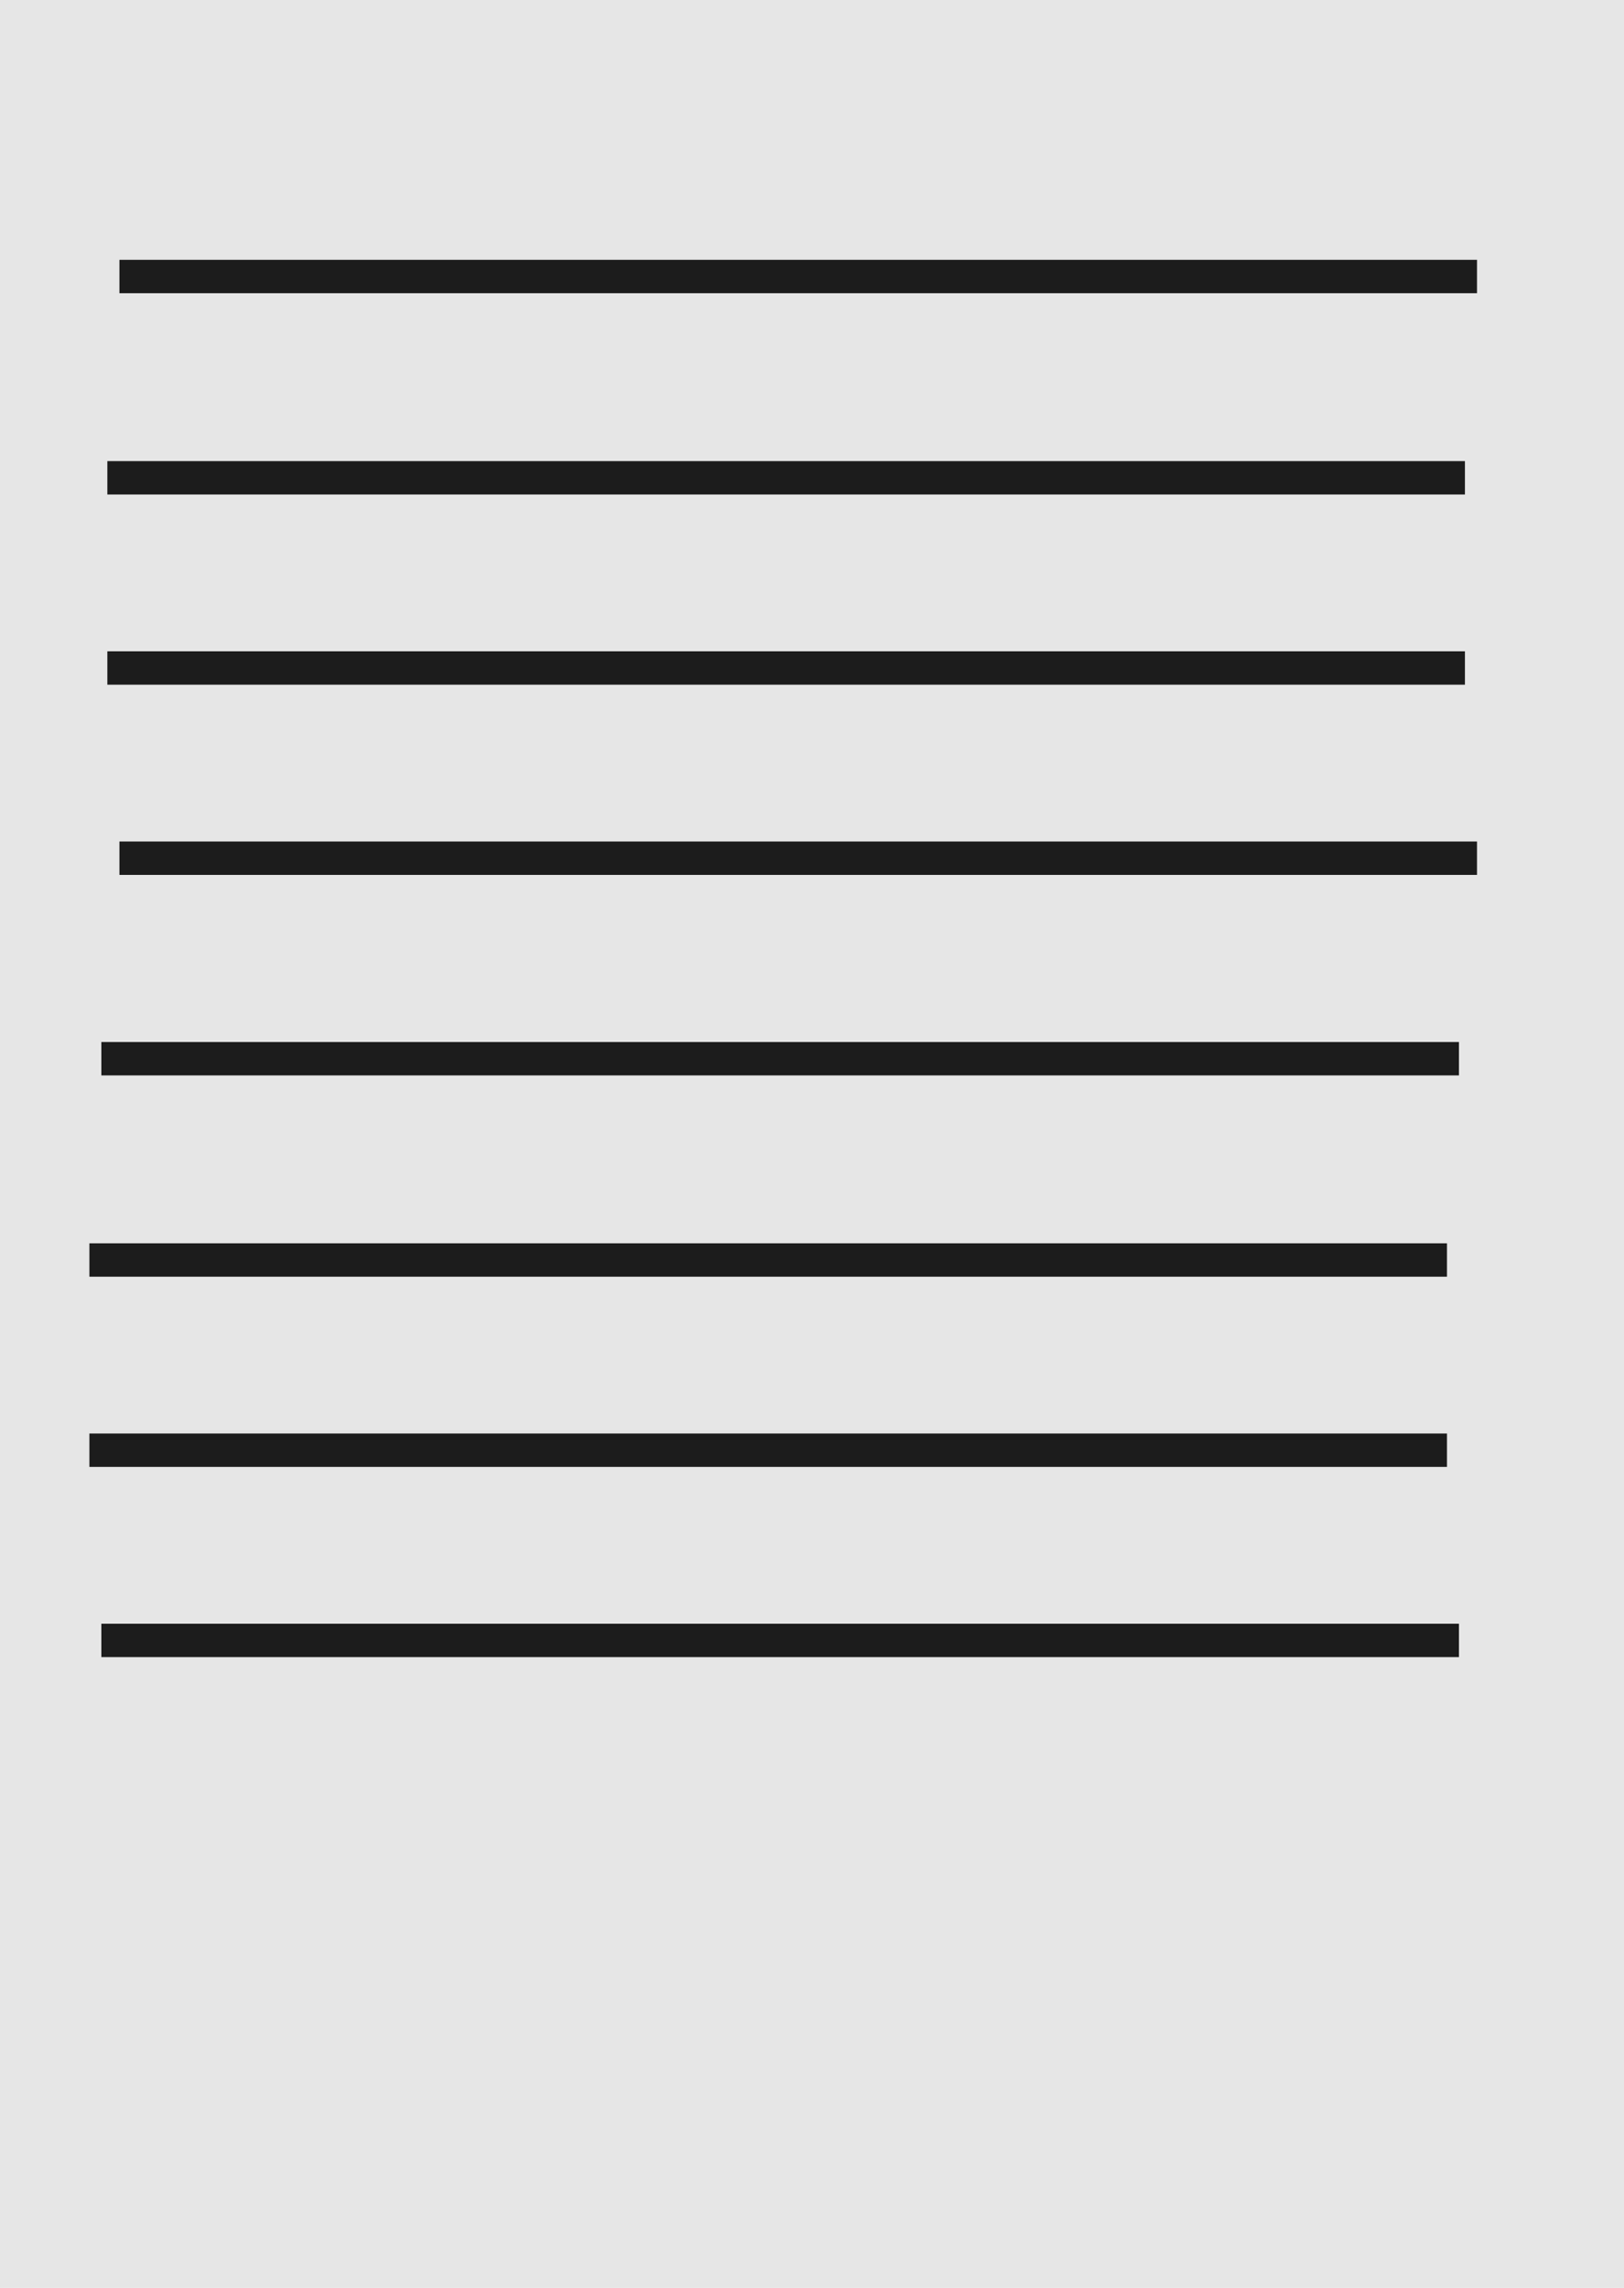 <svg id="Layer_1" data-name="Layer 1" xmlns="http://www.w3.org/2000/svg" viewBox="0 0 165.49 233"><defs><style>.cls-1{fill:#e6e6e6;}.cls-2{fill:#1c1c1c;}</style></defs><rect class="cls-1" width="165.49" height="233"/><rect class="cls-2" x="12.17" y="26.46" width="138.34" height="3.4"/><rect class="cls-2" x="10.94" y="46.96" width="138.34" height="3.4"/><rect class="cls-2" x="10.94" y="66.33" width="138.34" height="3.4"/><rect class="cls-2" x="12.17" y="85.7" width="138.34" height="3.4"/><rect class="cls-2" x="10.33" y="106.12" width="138.34" height="3.4"/><rect class="cls-2" x="9.11" y="126.62" width="138.34" height="3.4"/><rect class="cls-2" x="9.11" y="145.99" width="138.34" height="3.4"/><rect class="cls-2" x="10.33" y="165.36" width="138.34" height="3.4"/></svg>